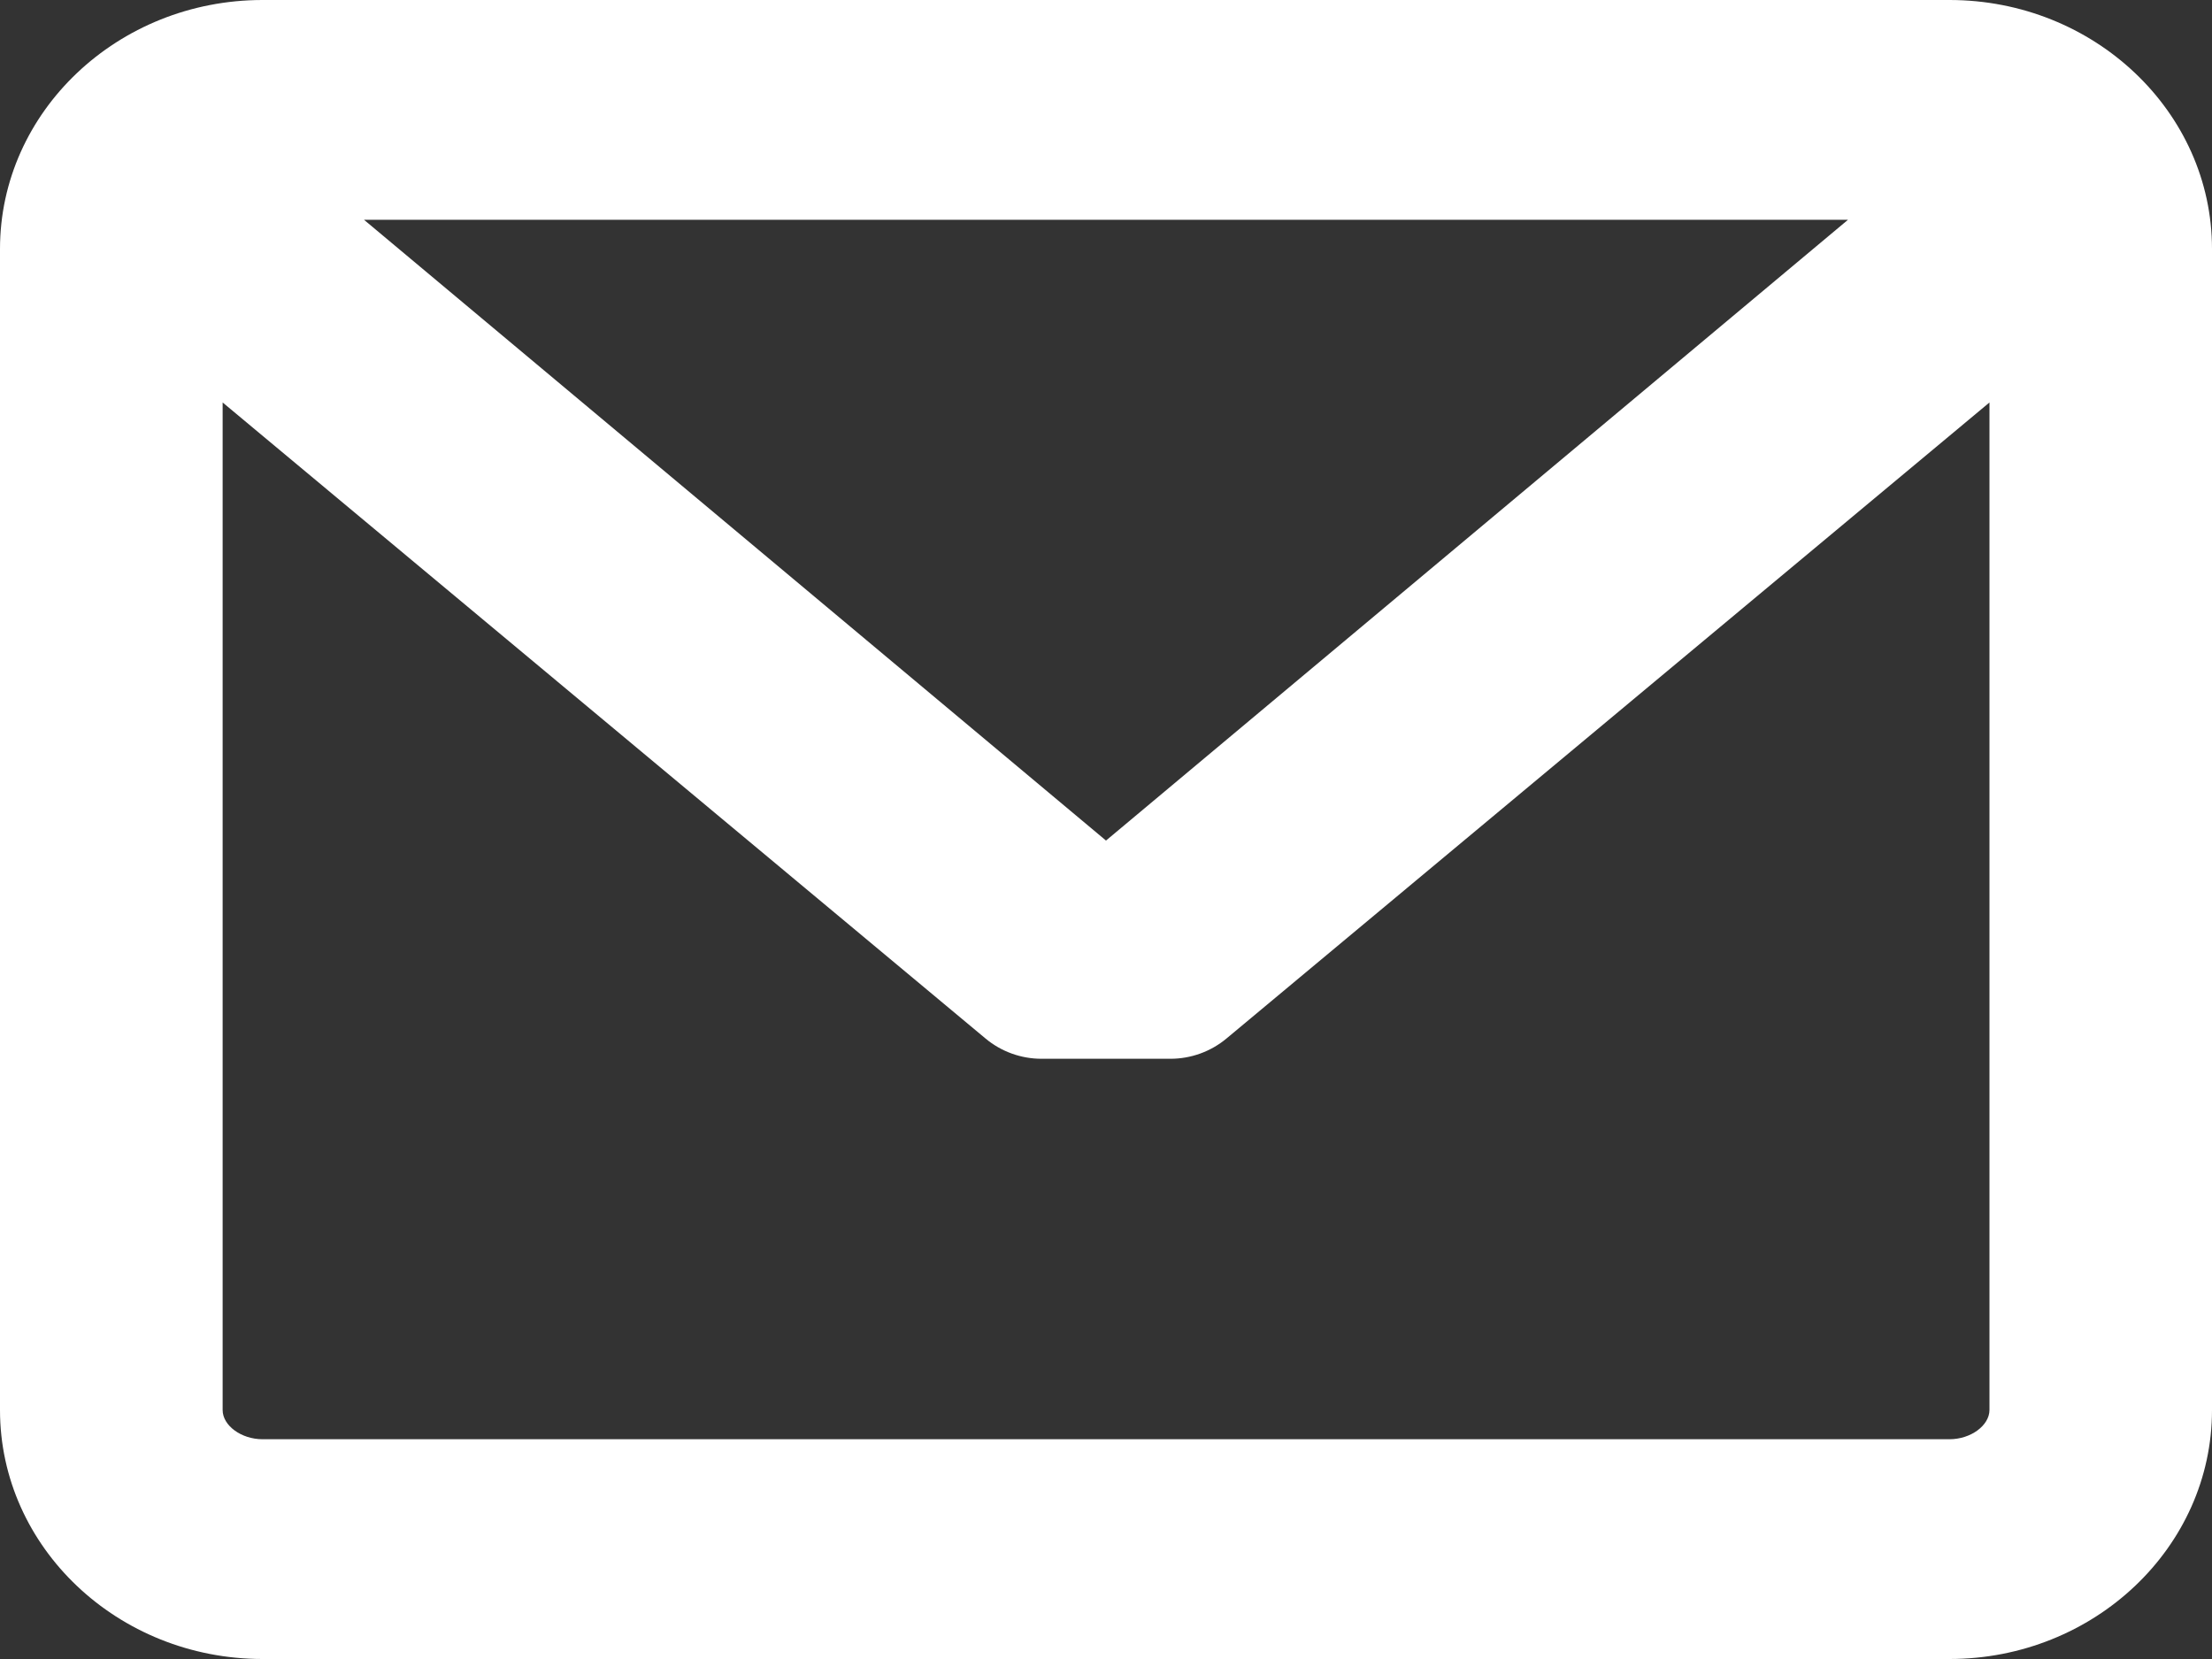 <svg width="20" height="15" viewBox="0 0 20 15" fill="none" xmlns="http://www.w3.org/2000/svg">
<rect x="0" y="0" width="20" height="15" fill="#333333" stroke="none"/>
<path d="M17.626 0H2.374C1.065 0 0 1.01 0 2.251V12.749C0 13.99 1.065 15 2.374 15H17.626C18.935 15 20 13.99 20 12.749V2.251C20 1.01 18.935 0 17.626 0ZM17.626 13.013H2.374C2.181 13.013 2.013 12.889 2.013 12.749V3.639L8.911 9.39C9.052 9.508 9.232 9.573 9.417 9.573L10.582 9.573C10.768 9.573 10.947 9.508 11.089 9.39L17.988 3.639V12.749C17.987 12.889 17.819 13.013 17.626 13.013ZM10 7.6L3.291 1.987H16.709L10 7.6Z" fill="white"/>
</svg>
